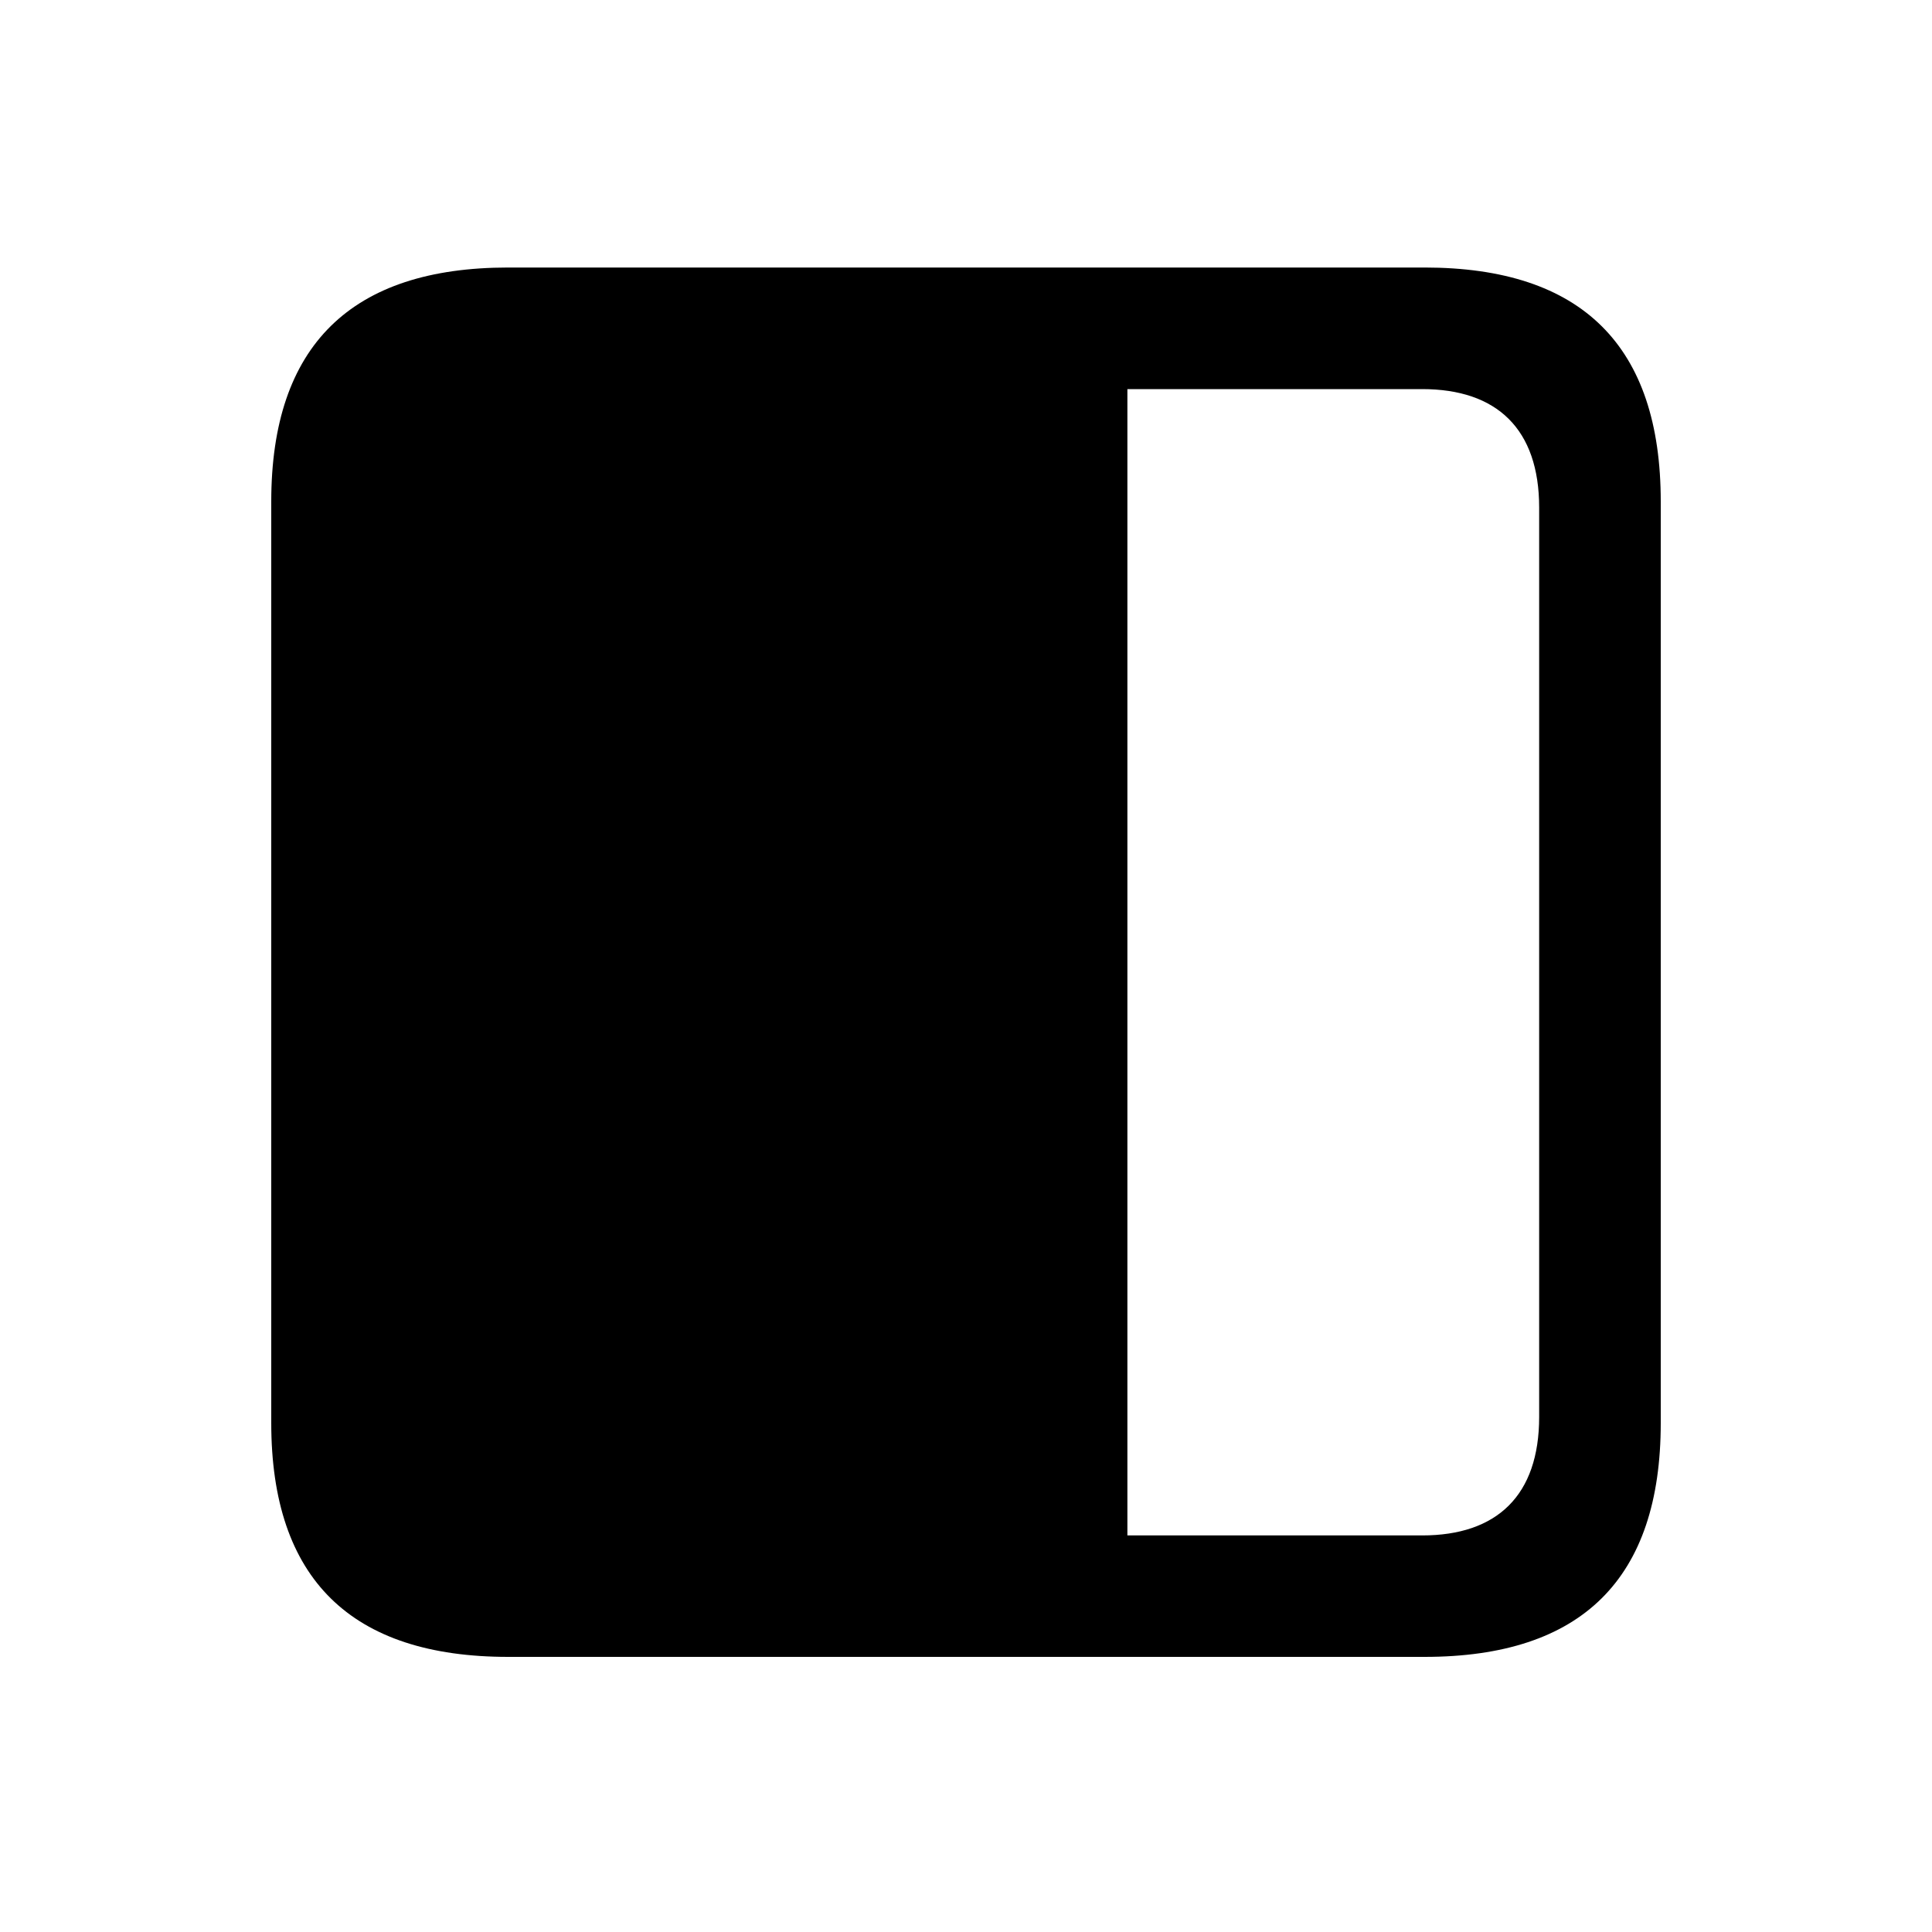 
<svg width="15" height="15" viewBox="0 0 15 15" fill="none" xmlns="http://www.w3.org/2000/svg">
<path d="M3.946 12.864H11.06C12.284 12.864 12.894 12.255 12.894 11.048V3.894C12.894 2.687 12.284 2.077 11.06 2.077H3.946C2.728 2.077 2.106 2.681 2.106 3.894V11.048C2.106 12.261 2.728 12.864 3.946 12.864ZM11.042 3.021C11.622 3.021 11.95 3.331 11.95 3.941V11.001C11.95 11.611 11.622 11.921 11.042 11.921H8.753V3.021H11.042Z" fill="currentColor"/>
</svg>
